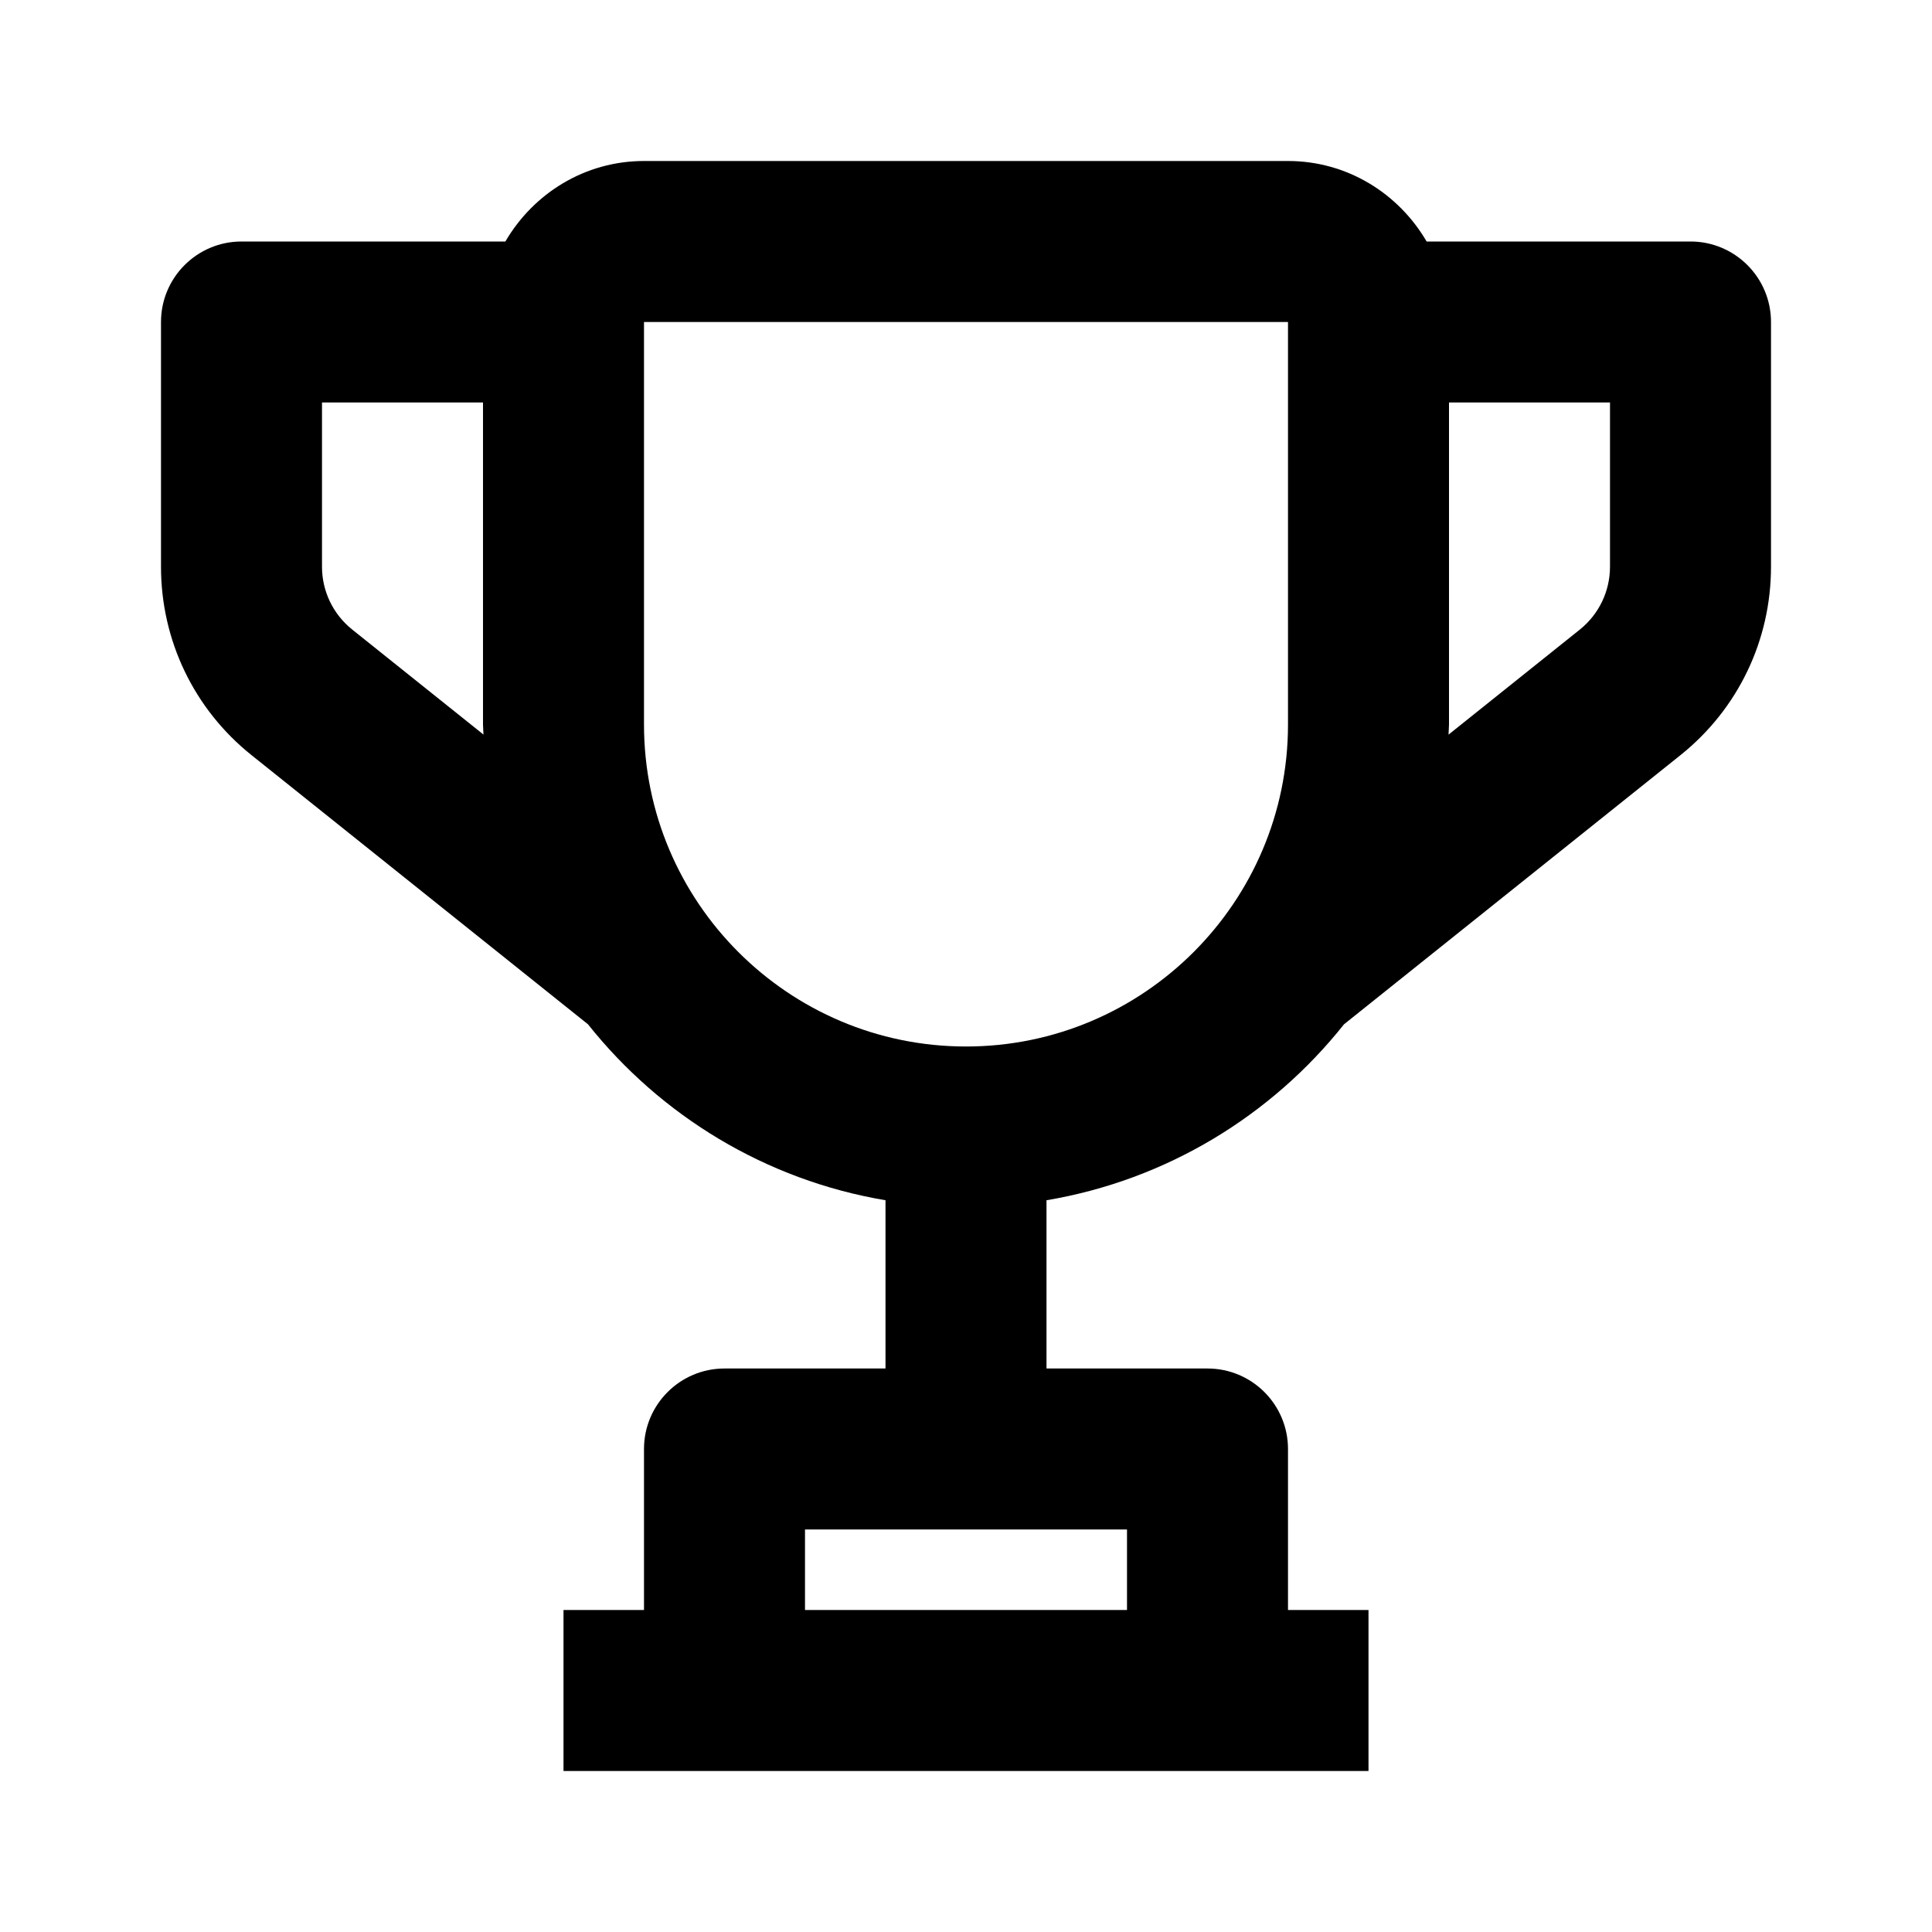 <?xml version="1.0" encoding="utf-8"?>
<!-- Generator: Adobe Illustrator 16.0.0, SVG Export Plug-In . SVG Version: 6.00 Build 0)  -->
<!DOCTYPE svg PUBLIC "-//W3C//DTD SVG 1.1//EN" "http://www.w3.org/Graphics/SVG/1.1/DTD/svg11.dtd">
<svg version="1.1" xmlns="http://www.w3.org/2000/svg" xmlns:xlink="http://www.w3.org/1999/xlink" x="0px" y="0px" width="24px"
	 height="24px" viewBox="0 0 24 24" enable-background="new 0 0 24 24" xml:space="preserve">
<g id="Frames-24px">
	<rect fill="none" width="24" height="24"/>
</g>
<g id="Outline">
	<path  d="M21,3h-3.278C17.375,2.405,16.737,2,16,2H8C7.263,2,6.625,2.405,6.278,3H3C2.448,3,2,3.448,2,4v3.04
		c0,0.915,0.41,1.77,1.126,2.342l4.178,3.342C8.207,13.859,9.51,14.659,11,14.91V17H9c-0.552,0-1,0.448-1,1v2H7v2h2h6h2v-2h-1v-2
		c0-0.552-0.448-1-1-1h-2v-2.09c1.49-0.251,2.793-1.05,3.696-2.186l4.179-3.343C21.59,8.809,22,7.955,22,7.04V4
		C22,3.448,21.552,3,21,3z M14,20h-4v-1h4V20z M4.376,7.821C4.137,7.63,4,7.344,4,7.04V5h2v4c0,0.042,0.005,0.083,0.006,0.125
		L4.376,7.821z M12,13c-2.206,0-4-1.794-4-4V4h8v5C16,11.206,14.206,13,12,13z M20,7.04c0,0.304-0.137,0.59-0.375,0.781
		l-1.631,1.305C17.995,9.083,18,9.042,18,9V5h2V7.04z"/>
</g>
</svg>
